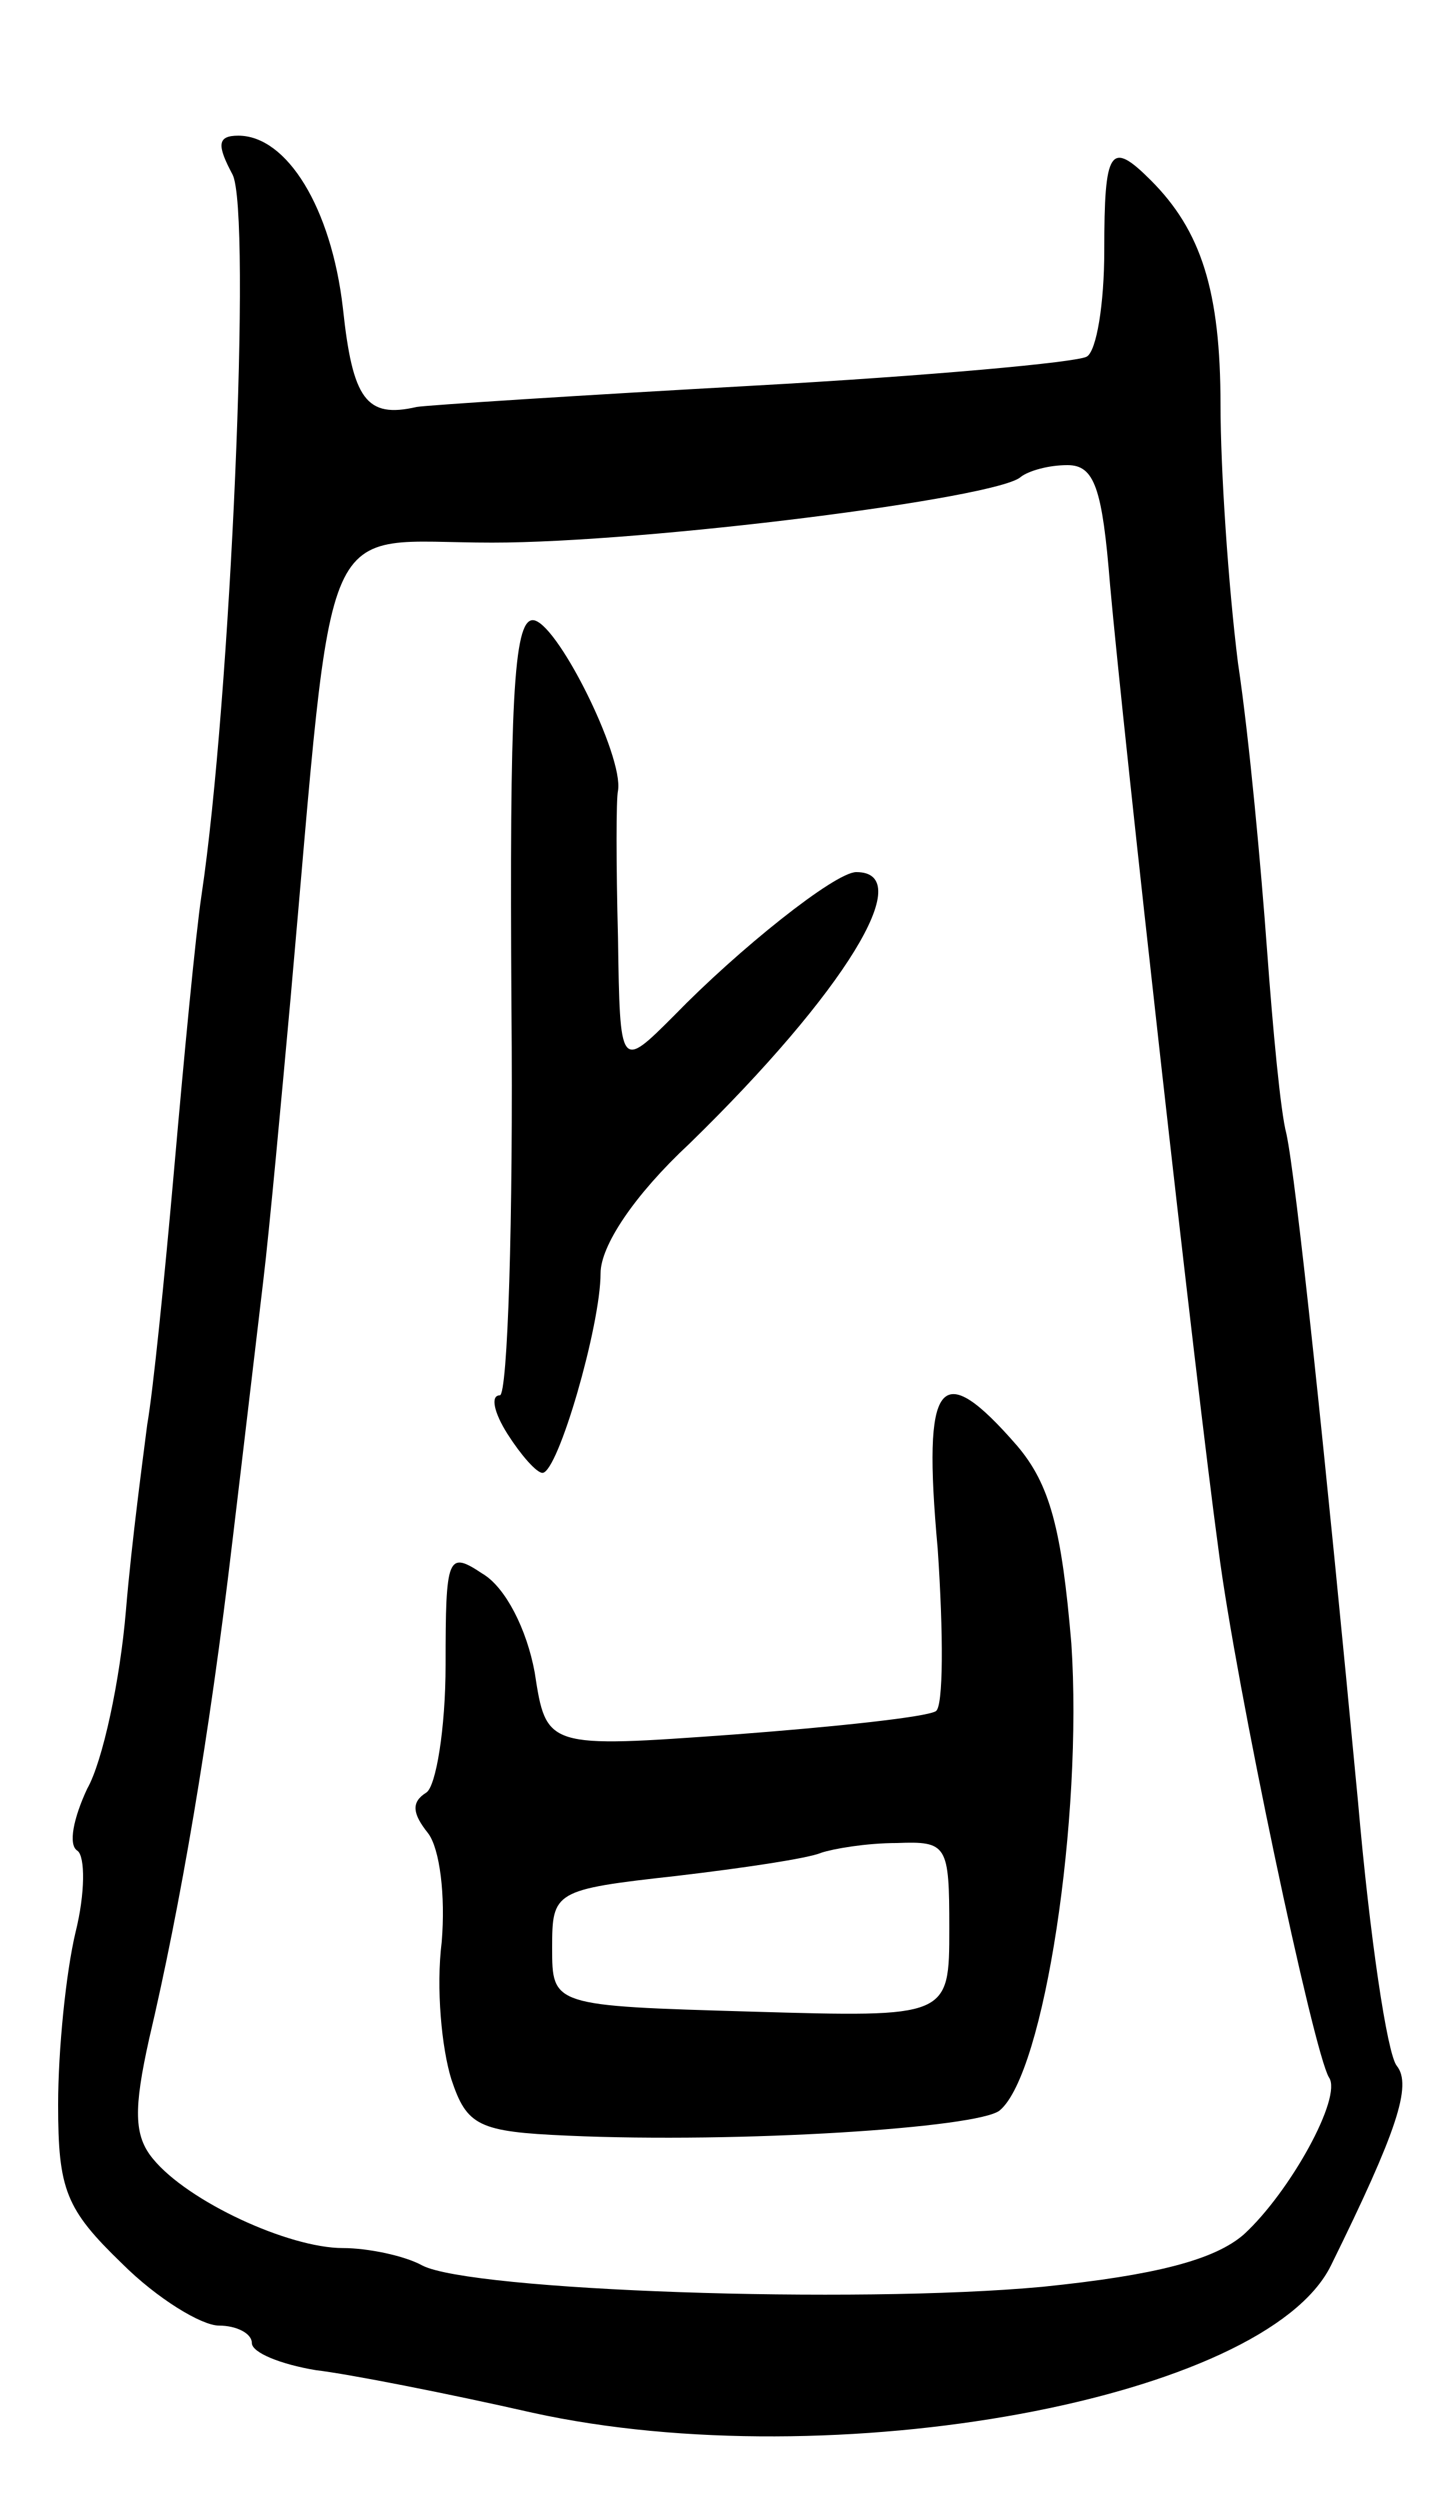 <svg version="1.0" xmlns="http://www.w3.org/2000/svg"
 width="75pt" height="129pt" viewBox="0 0 75 129"
 preserveAspectRatio="xMidYMid meet">
<g transform="translate(0,129) scale(0.1,-0.1)"
fill="#000000" stroke="none">
<path d="M120 1200 c10 -19 -1 -272 -16 -372 -3 -20 -9 -83 -14 -140 -5 -57
-11 -116 -14 -133 -2 -16 -8 -60 -11 -96 -3 -36 -12 -78 -20 -92 -7 -15 -10
-29 -5 -32 4 -3 4 -22 -1 -42 -5 -21 -9 -61 -9 -89 0 -44 4 -54 33 -82 18 -18
41 -32 50 -32 9 0 17 -4 17 -9 0 -5 15 -11 33 -14 17 -2 68 -12 112 -22 155
-34 378 7 412 76 34 69 42 93 34 103 -5 6 -14 67 -20 136 -17 180 -32 322 -37
345 -3 11 -7 54 -10 95 -3 41 -9 108 -15 148 -5 40 -9 100 -9 133 0 59 -10 90
-36 116 -21 21 -24 16 -24 -36 0 -28 -4 -52 -9 -55 -5 -3 -82 -10 -172 -15
-90 -5 -168 -10 -174 -11 -26 -6 -33 4 -38 51 -6 52 -29 89 -54 89 -11 0 -11
-5 -3 -20z m453 -212 c7 -78 44 -410 56 -498 9 -70 49 -259 57 -272 7 -10 -20
-59 -44 -81 -15 -13 -45 -21 -104 -27 -97 -9 -295 -2 -320 11 -9 5 -28 9 -41
9 -28 0 -80 24 -98 46 -10 12 -10 26 -2 62 16 68 31 155 43 257 6 50 13 110
16 135 3 25 9 90 14 145 23 258 13 235 104 235 80 0 262 23 273 34 4 3 14 6
24 6 14 0 18 -12 22 -62z"/>
<path d="M264 770 c1 -110 -2 -200 -6 -200 -5 0 -3 -9 4 -20 7 -11 15 -20 18
-20 8 0 30 76 30 103 0 14 17 40 46 67 80 78 118 140 86 140 -11 0 -61 -40
-94 -74 -28 -28 -28 -28 -29 40 -1 38 -1 72 0 76 3 18 -32 88 -44 88 -10 0
-12 -44 -11 -200z"/>
<path d="M484 491 c3 -44 3 -82 -1 -84 -5 -3 -51 -8 -104 -12 -97 -7 -97 -7
-103 32 -4 22 -15 44 -27 51 -18 12 -19 9 -19 -47 0 -33 -5 -63 -10 -66 -8 -5
-7 -11 1 -21 6 -8 9 -32 7 -56 -3 -24 0 -55 5 -71 8 -24 14 -27 60 -29 89 -4
212 4 223 13 23 19 43 151 37 241 -5 59 -11 82 -28 102 -40 46 -49 35 -41 -53z
m6 -196 c0 -46 0 -46 -102 -43 -103 3 -103 3 -103 33 0 29 1 30 64 37 34 4 68
9 75 12 6 2 23 5 39 5 26 1 27 -1 27 -44z"/>
</g>
</svg>
